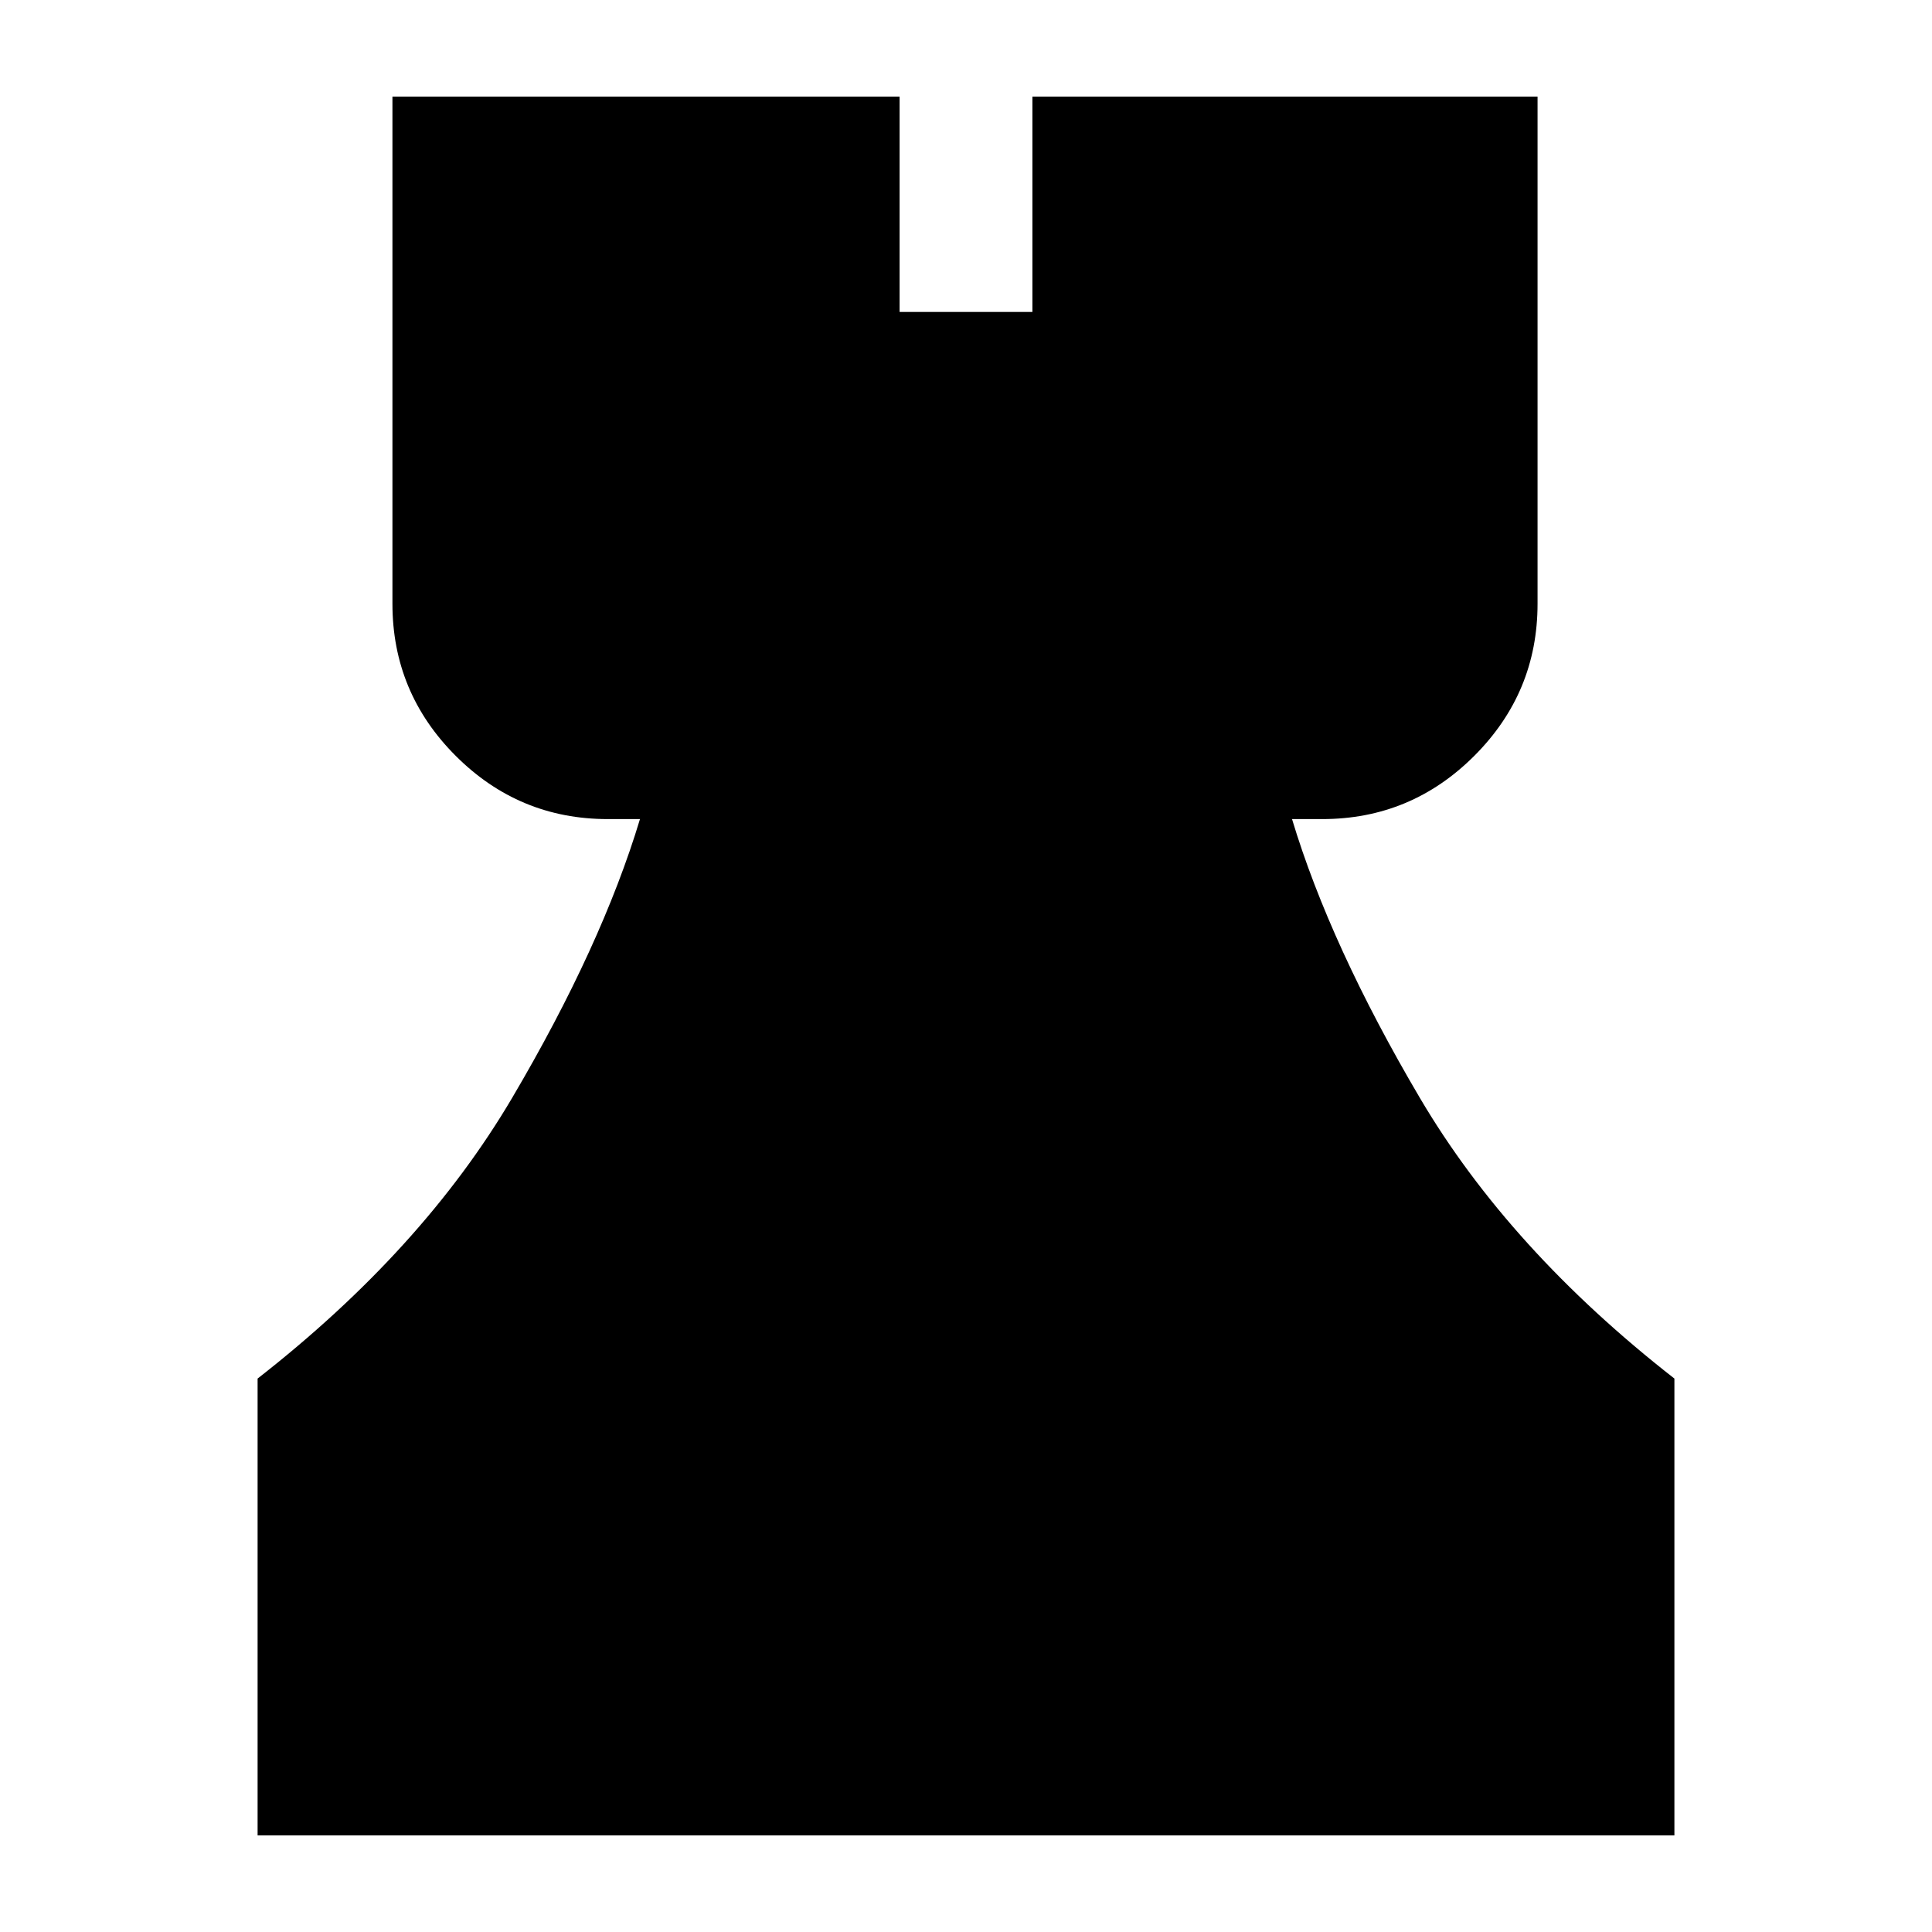 <svg xmlns="http://www.w3.org/2000/svg" height="24" viewBox="0 -960 960 960" width="24"><path d="M128-48v-227q82-64 126.5-139.5T318-553h-16q-44.14 0-75.57-31.43Q195-615.86 195-660v-252h252v107h66v-107h251v252q0 44.14-31.43 75.57Q701.14-553 657-553h-15q19 63 63.5 138.5T832-275v227H128Z"/></svg>